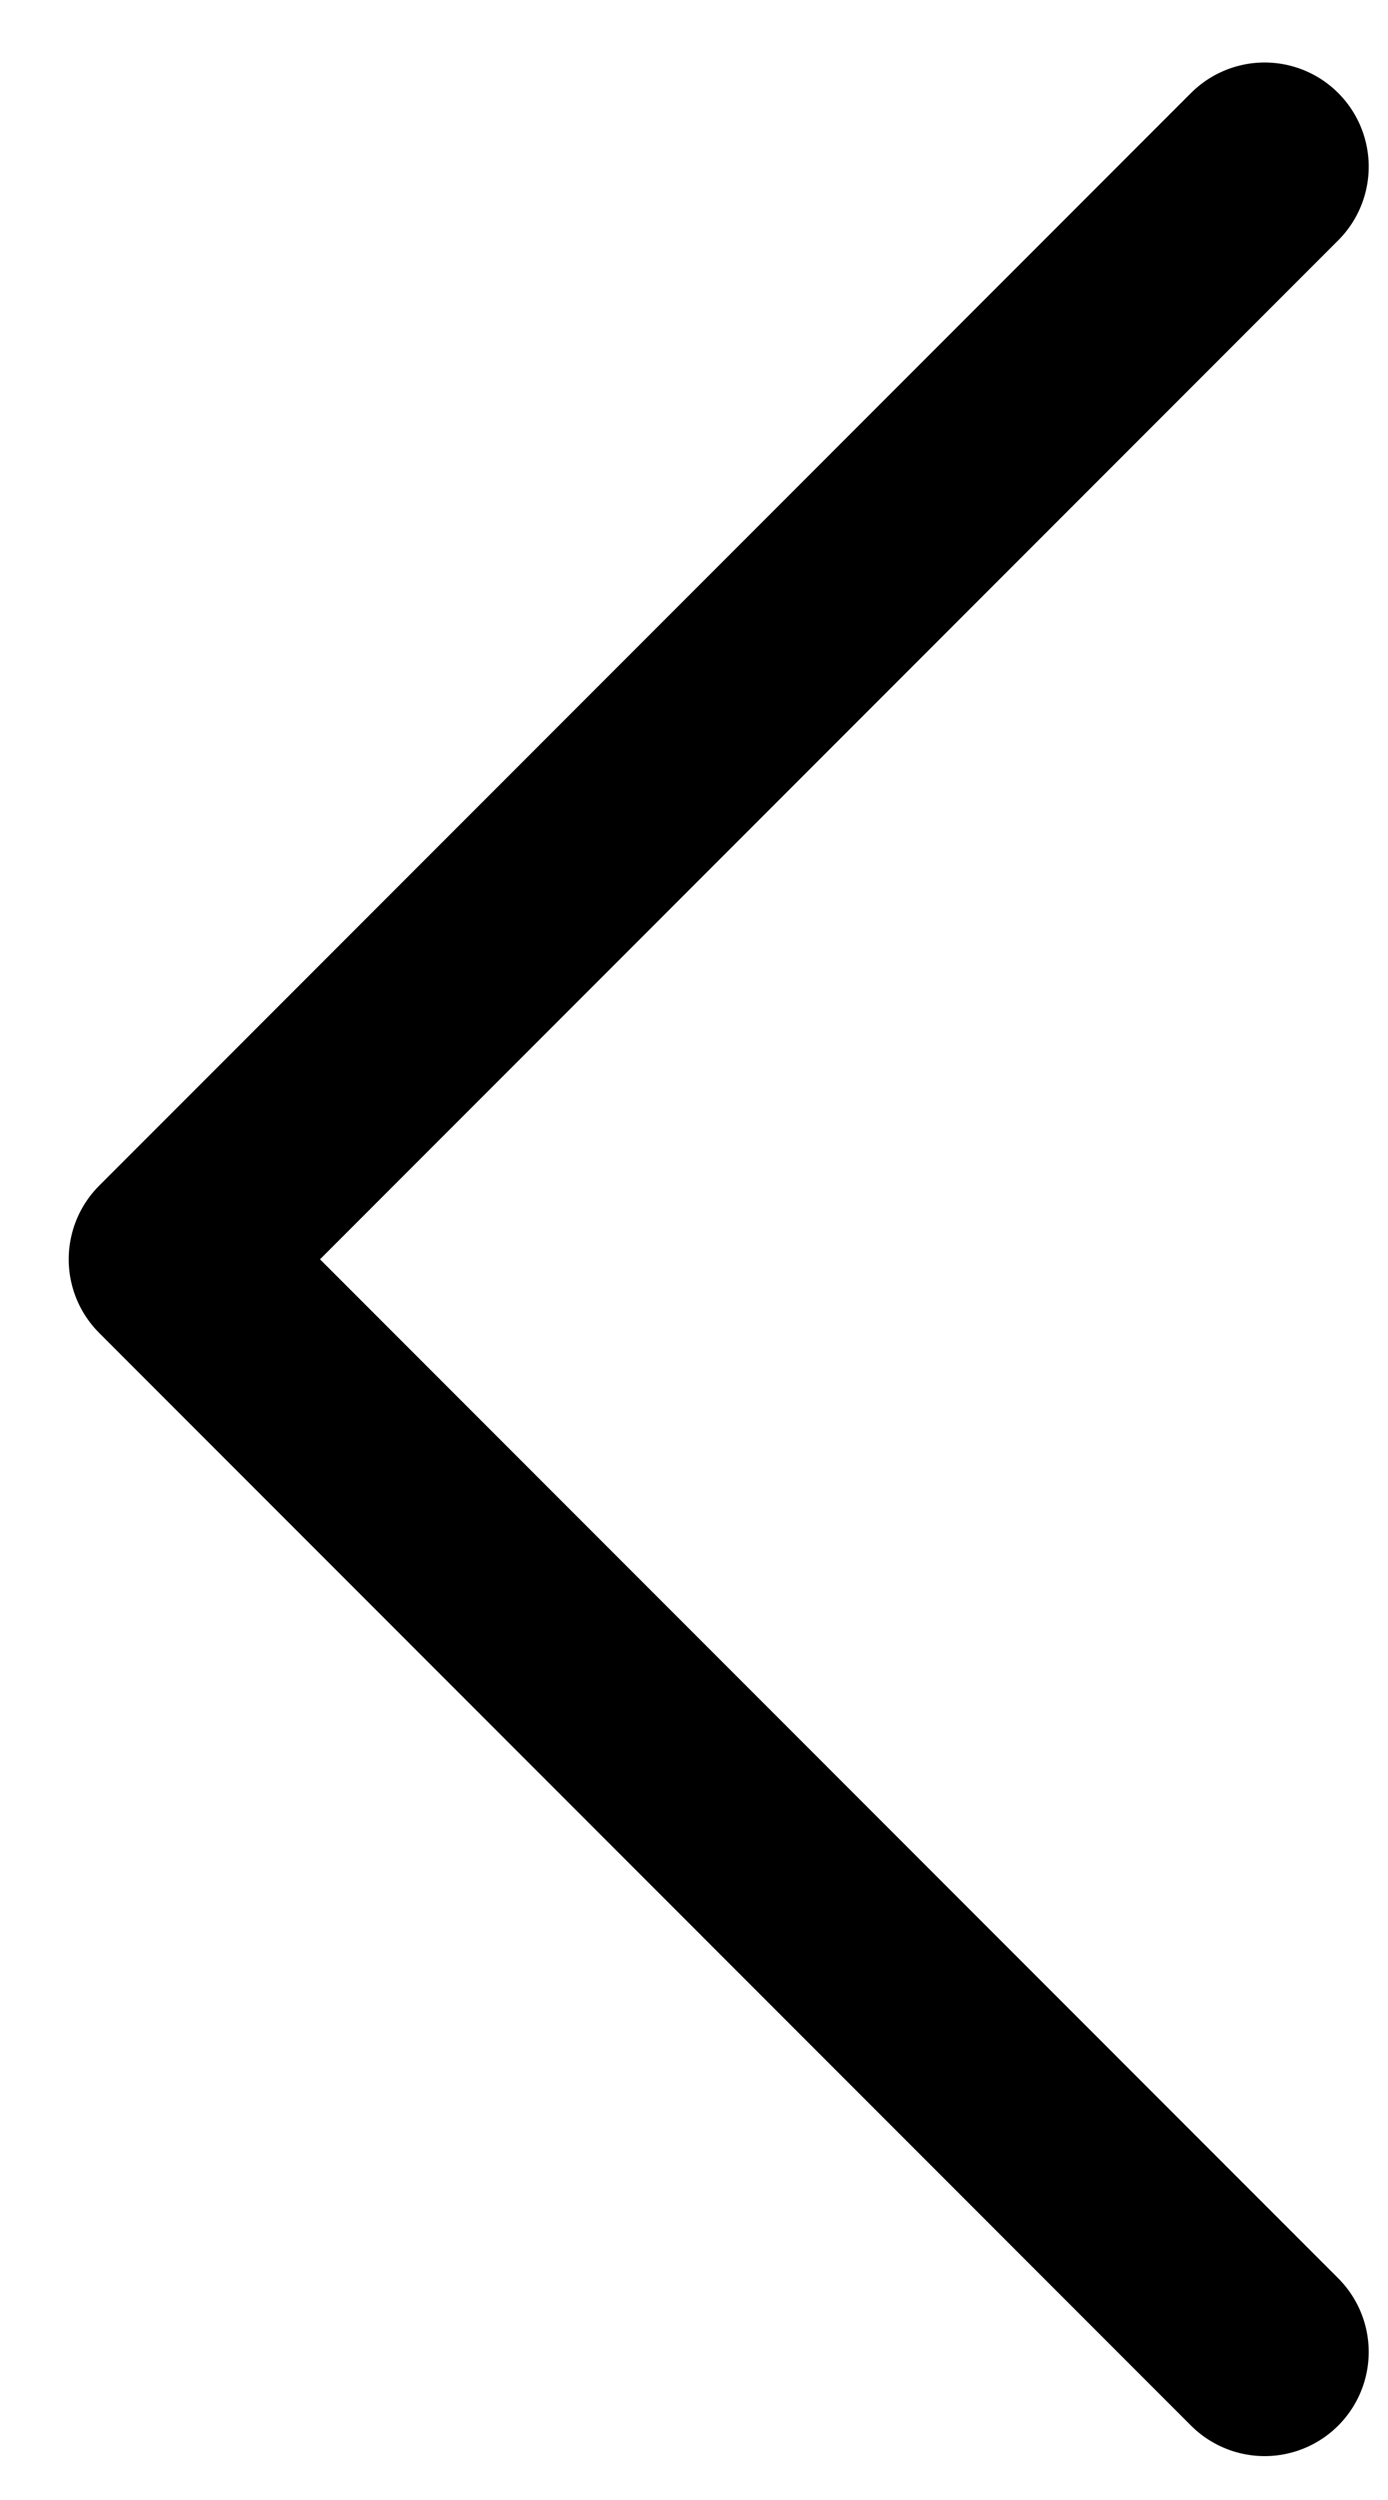 <svg width="10" height="18" viewBox="0 0 10 18" fill="none" xmlns="http://www.w3.org/2000/svg">
<path d="M9.111 16.934L1.245 9.067L9.111 1.2" stroke="black" stroke-width="1.5" stroke-linecap="round" stroke-linejoin="round"/>
</svg>
